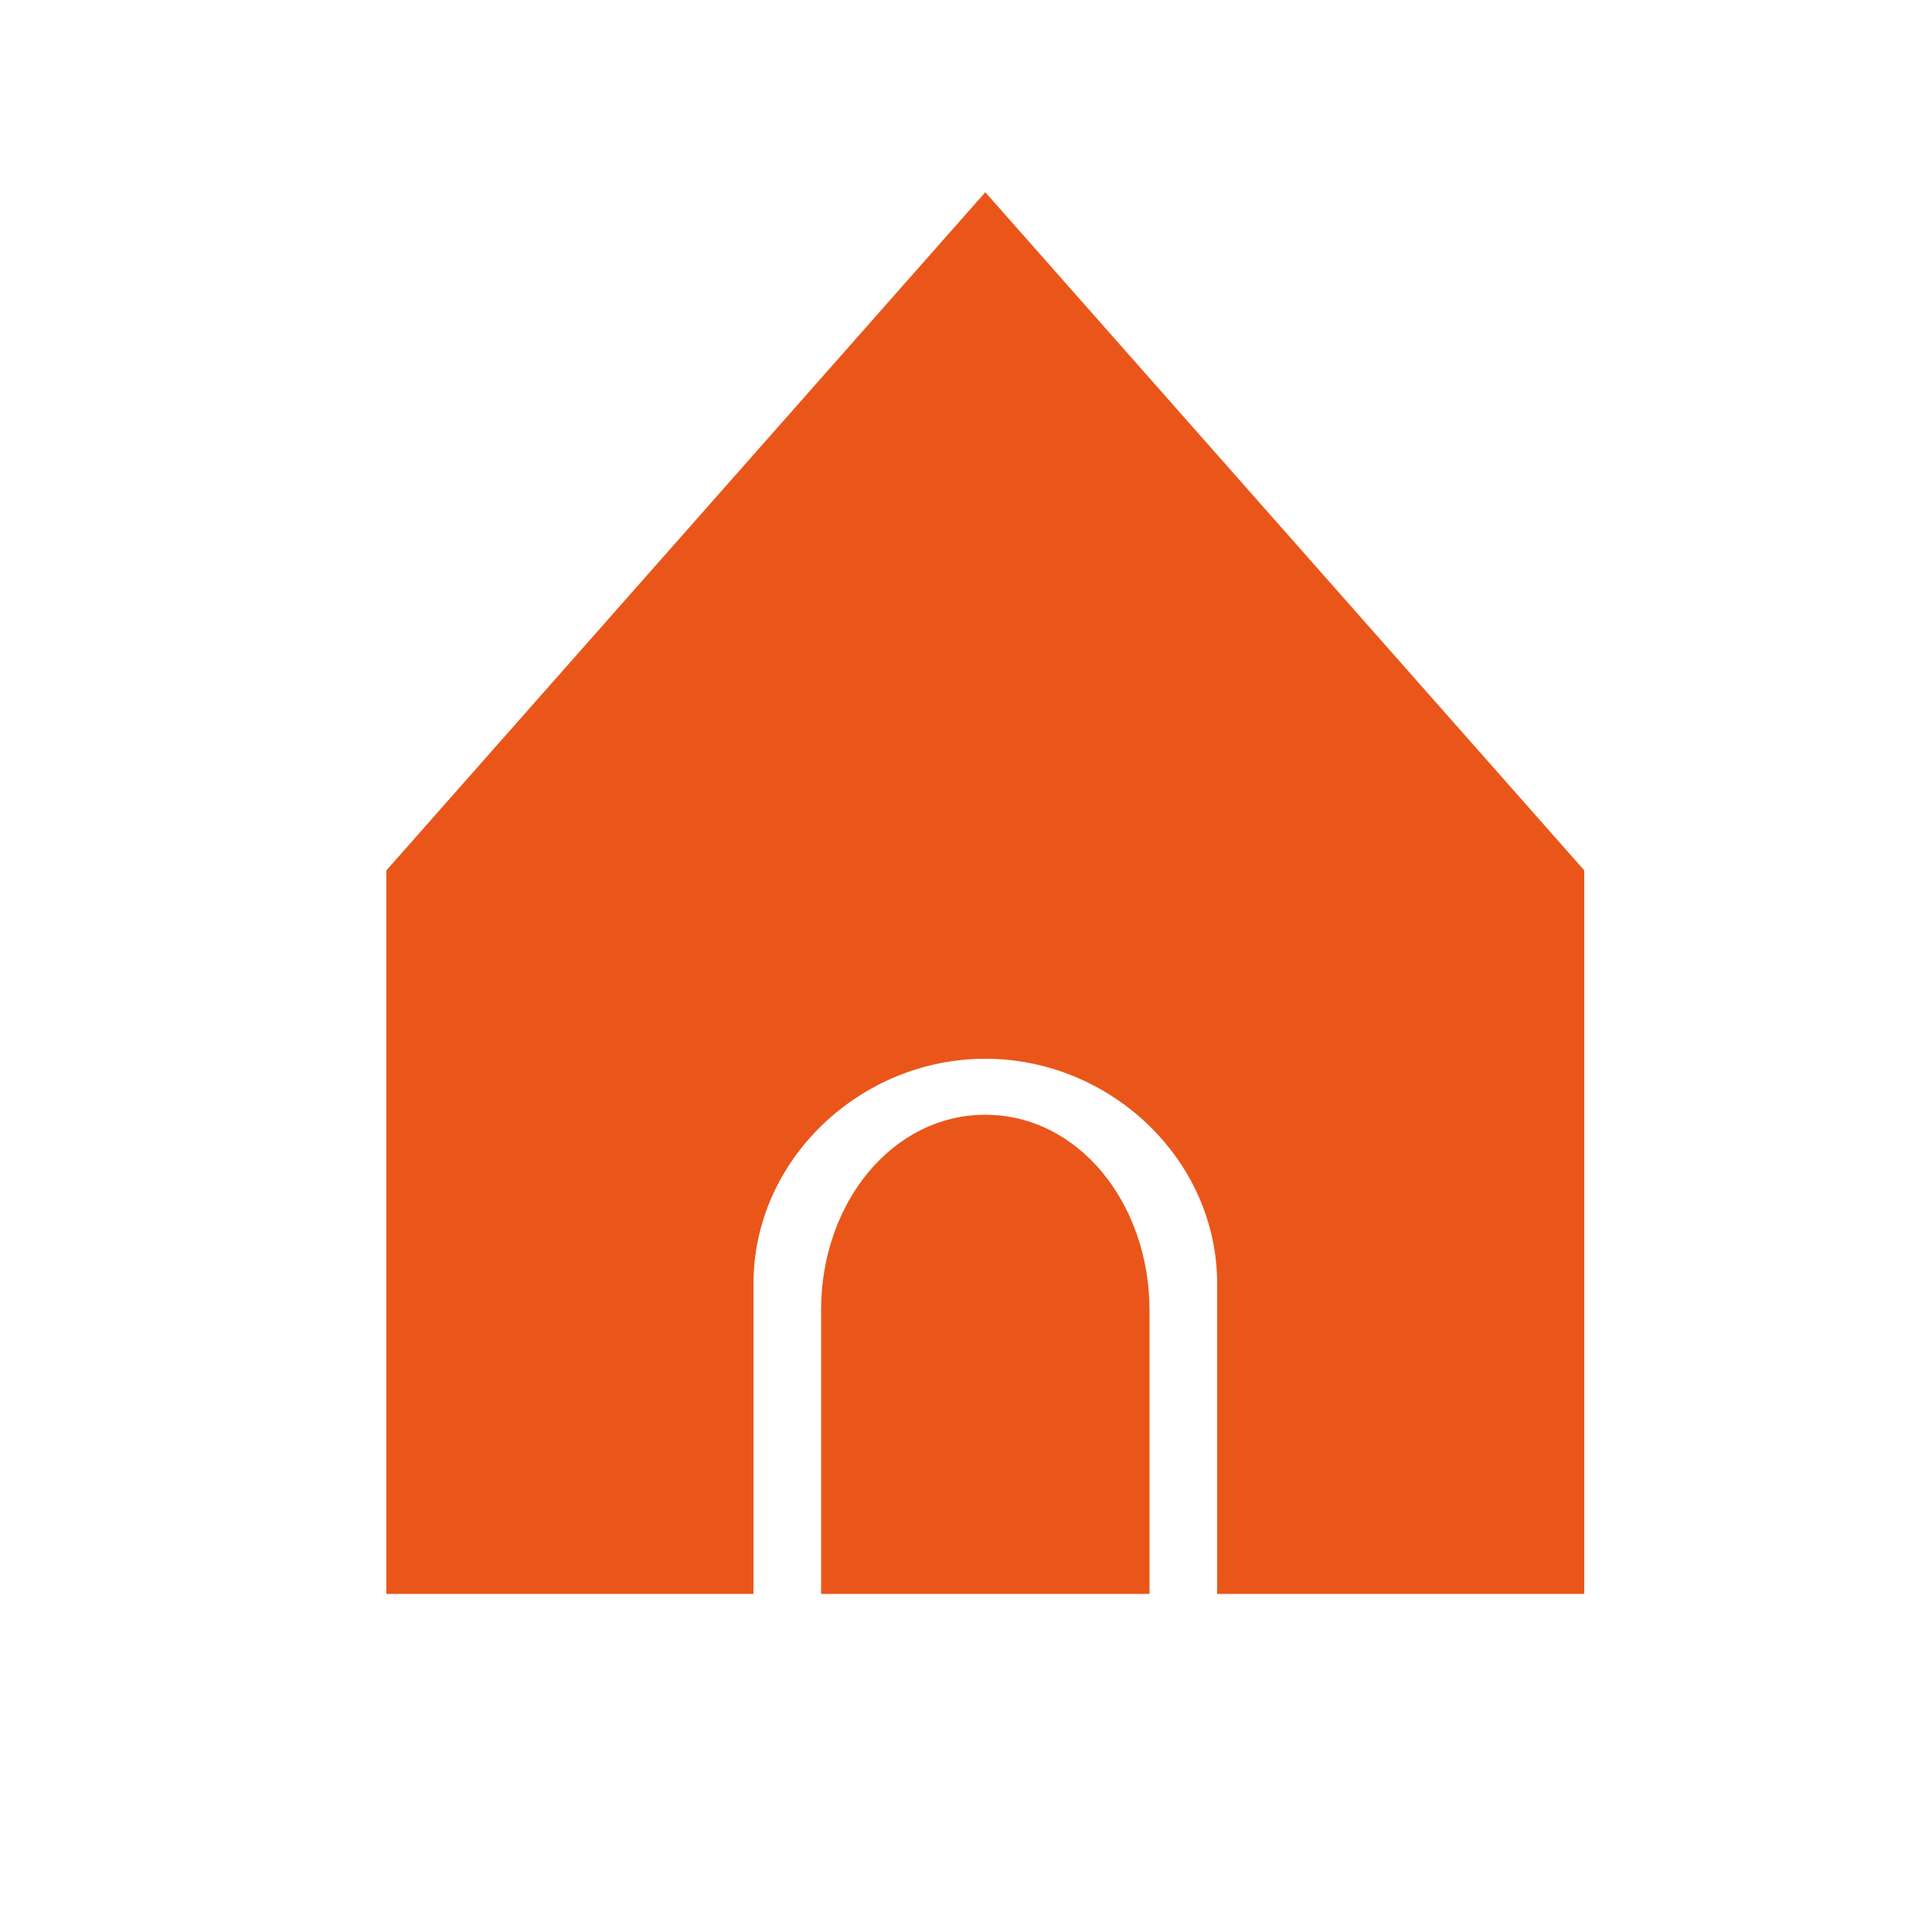 <?xml version="1.0" encoding="utf-8"?>
<!-- Generator: Adobe Illustrator 19.0.0, SVG Export Plug-In . SVG Version: 6.00 Build 0)  -->
<svg version="1.1" id="图层_1" xmlns="http://www.w3.org/2000/svg" xmlns:xlink="http://www.w3.org/1999/xlink" x="0px" y="0px"
	 viewBox="0 0 200 200" style="enable-background:new 0 0 200 200;" xml:space="preserve">
<style type="text/css">
	.st0{display:none;}
	.st1{display:inline;fill:#424242;}
	.st2{display:inline;}
	.st3{fill:#424242;}
	.st4{fill:#EA5619;}
	.st5{display:inline;fill:#EA5619;}
</style>
<g id="XMLID_21_" class="st0">
	<path id="XMLID_39_" class="st1" d="M39,95.2V167h123V95.2l-61.5-69.5L39,95.2z M155,160H46V97.2l54.5-61.9L155,97.2V160z"/>
	<path id="XMLID_44_" class="st1" d="M100.5,114.6c-12.7,0-23.5,10.3-23.5,23.1V167h47v-29.3C124,124.9,113.2,114.6,100.5,114.6z
		 M117,160H84v-22.3c0-9.6,6.9-17.3,16.5-17.3s16.5,7.7,16.5,17.3V160z"/>
</g>
<g id="XMLID_32_" class="st0">
	<path id="XMLID_49_" class="st1" d="M173,76.4c0-7.4-6-13.4-13.4-13.4H39.4C32,63,26,69,26,76.4v67.2c0,7.4,6,13.4,13.4,13.4h120.2
		c7.4,0,13.4-6,13.4-13.4V76.4z M167,140c0,5.5-4.5,10-10,10H43c-5.5,0-10-4.5-10-10V80c0-5.5,4.5-10,10-10H157c5.5,0,10,4.5,10,10
		V140z"/>
	<path id="XMLID_52_" class="st1" d="M123.8,92c-7.4,0-12.8,4.9-12.8,12.3v11.2c0,7.4,5.4,14.6,12.8,14.6H174V92H123.8z M167,123
		h-39.9c-5.5,0-9.1-5.4-9.1-10.9v-4.5c0-5.5,3.6-8.6,9.1-8.6H167V123z"/>
	<path id="XMLID_55_" class="st1" d="M138.6,102c-4.9,0-8.9,4-8.9,8.9c0,4.9,4,8.9,8.9,8.9s8.9-4,8.9-8.9
		C147.5,106,143.5,102,138.6,102z M138.6,113.2c-1.2,0-2.2-1-2.2-2.2c0-1.2,1-2.2,2.2-2.2c1.2,0,2.2,1,2.2,2.2
		C140.8,112.2,139.8,113.2,138.6,113.2z"/>
	<polygon id="XMLID_61_" class="st1" points="54.2,63 82.7,34.5 111.2,63 120.4,63 82.7,25.3 45,63 	"/>
	<polygon id="XMLID_35_" class="st1" points="116.9,18.9 94.2,41.6 98.8,46.2 116.9,28 151.9,63 161,63 	"/>
</g>
<g id="XMLID_34_" class="st0">
	<path id="XMLID_59_" class="st1" d="M42.9,33.5H25.6c-0.8,0-1.5-0.7-1.5-1.5v-3.7c0-0.8,0.7-1.5,1.5-1.5h17.3
		c0.8,0,1.5,0.7,1.5,1.5V32C44.4,32.8,43.7,33.5,42.9,33.5z"/>
	<path id="XMLID_65_" class="st1" d="M138.1,136H69.9c-0.8,0-1.5-0.7-1.5-1.5v-3.7c0-0.8,0.7-1.5,1.5-1.5h68.3
		c0.8,0,1.5,0.7,1.5,1.5v3.7C139.6,135.3,139,136,138.1,136z"/>
	<path id="XMLID_66_" class="st1" d="M169.8,46.7H47.5V40h122.3c0.8,0,1.5,0.7,1.5,1.5v3.7C171.3,46,170.6,46.7,169.8,46.7z"/>
	<path id="XMLID_68_" class="st1" d="M143.6,107.5L164.7,42c0.3-0.8,1.1-1.2,1.9-1l3.5,1.1c0.8,0.3,1.2,1.1,1,1.9L150,109.6
		c-0.3,0.8-1.1,1.2-1.9,1l-3.5-1.1C143.8,109.1,143.3,108.3,143.6,107.5z"/>
	<path id="XMLID_67_" class="st1" d="M149.5,109.7l-69.8,5.8c-0.8,0.1-1.6-0.5-1.6-1.4l-0.3-3.7c-0.1-0.8,0.5-1.6,1.4-1.6l69.8-5.8
		c0.8-0.1,1.6,0.5,1.6,1.4l0.3,3.7C150.9,108.9,150.3,109.7,149.5,109.7z"/>
	<path id="XMLID_63_" class="st1" d="M72.6,134.3l-3.6,1c-0.8,0.2-1.6-0.2-1.8-1l-29-104.3c-0.2-0.8,0.2-1.6,1-1.8l3.6-1
		c0.8-0.2,1.6,0.2,1.8,1l29,104.3C73.9,133.2,73.4,134.1,72.6,134.3z"/>
	<path id="XMLID_74_" class="st1" d="M66.8,144.2c-8,0-14.5,6.5-14.5,14.5c0,8,6.5,14.5,14.5,14.5s14.5-6.5,14.5-14.5
		C81.3,150.7,74.8,144.2,66.8,144.2z M66.8,166.5c-4.3,0-7.8-3.5-7.8-7.8c0-4.3,3.5-7.8,7.8-7.8c4.3,0,7.8,3.5,7.8,7.8
		C74.6,163,71.1,166.5,66.8,166.5z"/>
	<path id="XMLID_69_" class="st1" d="M145.3,144.2c-8,0-14.5,6.5-14.5,14.5c0,8,6.5,14.5,14.5,14.5c8,0,14.5-6.5,14.5-14.5
		C159.8,150.7,153.3,144.2,145.3,144.2z M145.3,166.5c-4.3,0-7.8-3.5-7.8-7.8c0-4.3,3.5-7.8,7.8-7.8c4.3,0,7.8,3.5,7.8,7.8
		C153.1,163,149.6,166.5,145.3,166.5z"/>
</g>
<g id="XMLID_60_" class="st0">
	<path id="XMLID_92_" class="st1" d="M99.3,31.8c-19.7,0-35.7,16-35.7,35.7s16,35.7,35.7,35.7s35.7-16,35.7-35.7S119,31.8,99.3,31.8
		z M99.3,96.5c-16,0-29-13-29-29s13-29,29-29c16,0,29,13,29,29S115.3,96.5,99.3,96.5z"/>
	<g id="XMLID_88_" class="st2">
		<path id="XMLID_93_" class="st3" d="M120.8,90.9l-2.4,6.1h-1.2c25.1,7,43.4,30.2,43.4,57.6c0,3.3-0.3,5.4-0.8,9.4h6.8
			c0.5-4,0.7-6.3,0.7-9.6C167.3,124.6,147.8,99.5,120.8,90.9z"/>
		<path id="XMLID_94_" class="st3" d="M83.4,97h-2.2l-2.5-5.8c-26.4,9-45.4,33.8-45.4,63.3c0,3.3,0.2,5.5,0.7,9.5h6.8
			c-0.5-4-0.8-6.2-0.8-9.4C40,127.1,58.4,104,83.4,97z"/>
	</g>
</g>
<g id="XMLID_31_">
	<path id="XMLID_46_" class="st4" d="M102,19.9L40,90.1V165h38v-32.1c0-12.9,11.1-23.3,24-23.3s24,10.4,24,23.3V165h38V90.1
		L102,19.9z"/>
	<path id="XMLID_48_" class="st4" d="M102,115.4c-9.6,0-17,9.1-17,20.2V165h34v-29.3C119,124.5,111.6,115.4,102,115.4z"/>
</g>
<g id="XMLID_36_" class="st0">
	<path id="XMLID_57_" class="st5" d="M134.5,105H185V88.9c0-7.5-6.3-13.9-13.7-13.9H49.6C42.2,75,36,81.4,36,88.9v67.6
		c0,7.5,6.2,13.5,13.6,13.5h121.6c7.5,0,13.7-6.1,13.7-13.5V143h-50.5c-7.5,0-12.5-7.2-12.5-14.7v-11.3C122,109.6,127,105,134.5,105
		z"/>
	<path id="XMLID_56_" class="st5" d="M149.4,114.8c-5,0-9,4-9,9c0,5,4,9,9,9c5,0,9-4,9-9C158.4,118.8,154.4,114.8,149.4,114.8z"/>
	<polygon id="XMLID_41_" class="st5" points="64.2,75 93,46.2 121.8,75 131,75 93,37 55,75 	"/>
	<polygon id="XMLID_40_" class="st5" points="127.5,30.7 104.6,53.7 109.2,58.4 127.5,39.9 162.8,75 172.1,75 	"/>
</g>
<g id="XMLID_62_" class="st0">
	<path id="XMLID_85_" class="st5" d="M49.9,38.7H32.4c-0.8,0-1.5-0.7-1.5-1.5v-3.8c0-0.8,0.7-1.5,1.5-1.5h17.5
		c0.8,0,1.5,0.7,1.5,1.5v3.8C51.4,38,50.7,38.7,49.9,38.7z"/>
	<path id="XMLID_84_" class="st5" d="M146,142.1H77c-0.8,0-1.5-0.7-1.5-1.5v-3.8c0-0.8,0.7-1.5,1.5-1.5H146c0.8,0,1.5,0.7,1.5,1.5
		v3.8C147.5,141.5,146.8,142.1,146,142.1z"/>
	<path id="XMLID_83_" class="st5" d="M177.9,52H54.5v-6.8h123.4c0.8,0,1.5,0.7,1.5,1.5v3.8C179.4,51.4,178.7,52,177.9,52z"/>
	<path id="XMLID_82_" class="st5" d="M151.4,113.4l21.3-66.1c0.3-0.8,1.1-1.2,1.9-1l3.6,1.2c0.8,0.3,1.2,1.1,1,1.9l-21.3,66.1
		c-0.3,0.8-1.1,1.2-1.9,1l-3.6-1.2C151.6,115,151.2,114.2,151.4,113.4z"/>
	<path id="XMLID_81_" class="st5" d="M157.4,115.6l-70.4,5.9c-0.8,0.1-1.6-0.5-1.6-1.4l-0.3-3.7c-0.1-0.8,0.5-1.6,1.4-1.6l70.4-5.9
		c0.8-0.1,1.6,0.5,1.6,1.4l0.3,3.7C158.8,114.8,158.2,115.5,157.4,115.6z"/>
	<path id="XMLID_80_" class="st5" d="M79.8,140.4l-3.6,1c-0.8,0.2-1.6-0.2-1.8-1L45.1,35.1c-0.2-0.8,0.2-1.6,1-1.8l3.6-1
		c0.8-0.2,1.6,0.2,1.8,1l29.2,105.3C81.1,139.3,80.6,140.2,79.8,140.4z"/>
	<path id="XMLID_77_" class="st5" d="M74,150.4c-8.1,0-14.6,6.6-14.6,14.6s6.6,14.6,14.6,14.6s14.6-6.6,14.6-14.6
		S82.1,150.4,74,150.4z"/>
	<path id="XMLID_64_" class="st5" d="M153.2,150.4c-8.1,0-14.6,6.6-14.6,14.6s6.6,14.6,14.6,14.6s14.6-6.6,14.6-14.6
		S161.3,150.4,153.2,150.4z"/>
	<polygon id="XMLID_70_" class="st5" points="70.8,122.7 51.4,48.7 176.5,46.9 156.4,116 	"/>
</g>
<g id="XMLID_86_" class="st0">
	<path id="XMLID_96_" class="st5" d="M99.3,31.7c-19.9,0-36,16.1-36,36s16.1,36,36,36s36-16.1,36-36S119.2,31.7,99.3,31.7z"/>
	<path id="XMLID_97_" class="st5" d="M121.1,91.5l-1.9,5c-5.8-1.8-11.9-2.7-18.2-2.7c-7,0-13.8,1.2-20.1,3.3l-2.2-5.2
		c-26.6,9.1-45.8,34-45.8,63.7c0,3.3,0.2,5.4,0.7,9.4h5.7h1.1h120.1h2.2h4.6c0.5-4,0.7-6.2,0.7-9.5
		C168,125.4,148.3,100.3,121.1,91.5z"/>
</g>
</svg>

